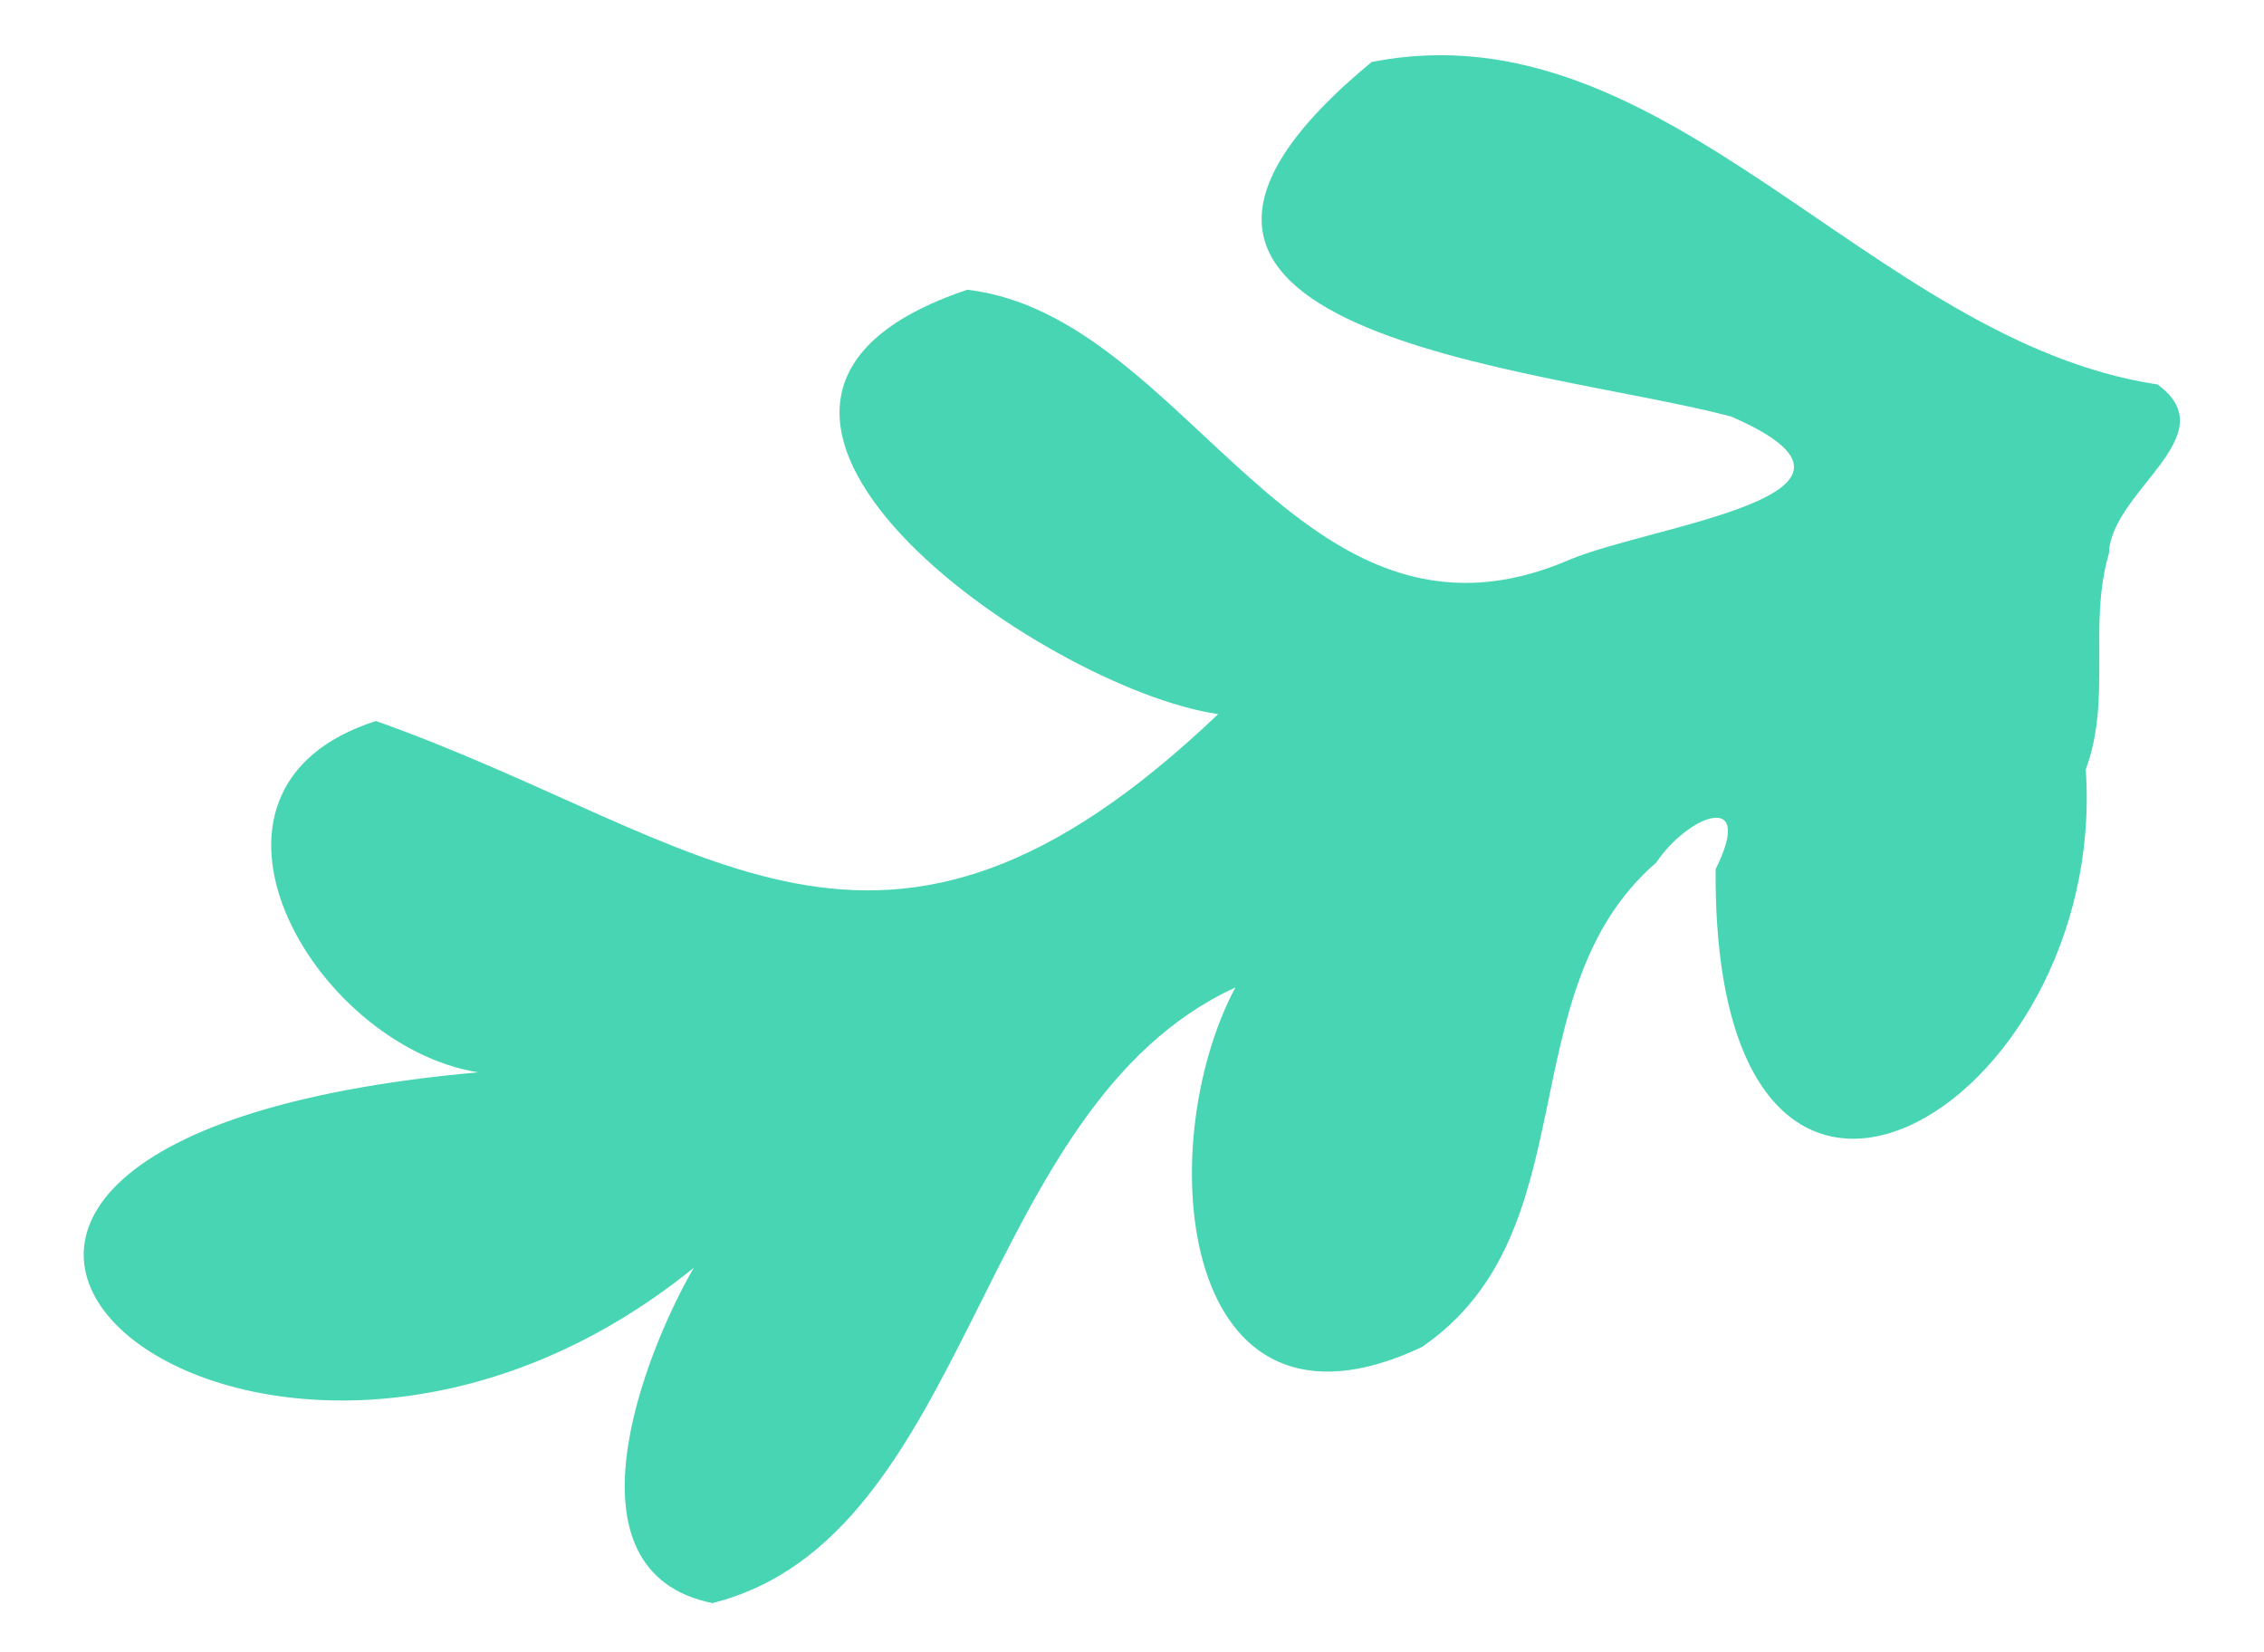 <svg width="462" height="337" viewBox="0 0 462 337" fill="none" xmlns="http://www.w3.org/2000/svg">
<path d="M252.056 201.507C199.026 225.857 198.586 313.771 145.368 327.094C114.049 320.724 131.289 276.449 141.569 258.683C50.372 332.649 -62.437 233.193 97.559 218.795C63.708 213.326 33.535 160.907 76.718 147.115C144.801 171.288 179.382 211.696 248.591 145.704C212.771 140.564 128.98 82.067 197.394 59.117C242.8 64.458 264.996 138.005 320.266 114.216C337.168 107.085 390.262 101.049 353.252 84.983C314.902 74.831 212.451 68.45 279.89 12.65C340.258 0.7 381.719 69.614 440.27 78.446C454.577 88.873 430.769 100.12 430.359 112.912C426.052 127.568 430.989 142.578 425.628 156.987C430.358 226.337 349.419 275.009 350.098 177.349C358.286 160.955 344.408 166.364 337.998 175.976C307.545 202.337 324.6 251.288 290.121 274.875C240.47 298.183 234.801 234.034 252.081 201.505L252.056 201.507Z" fill="#47D5B3"/>
</svg>
